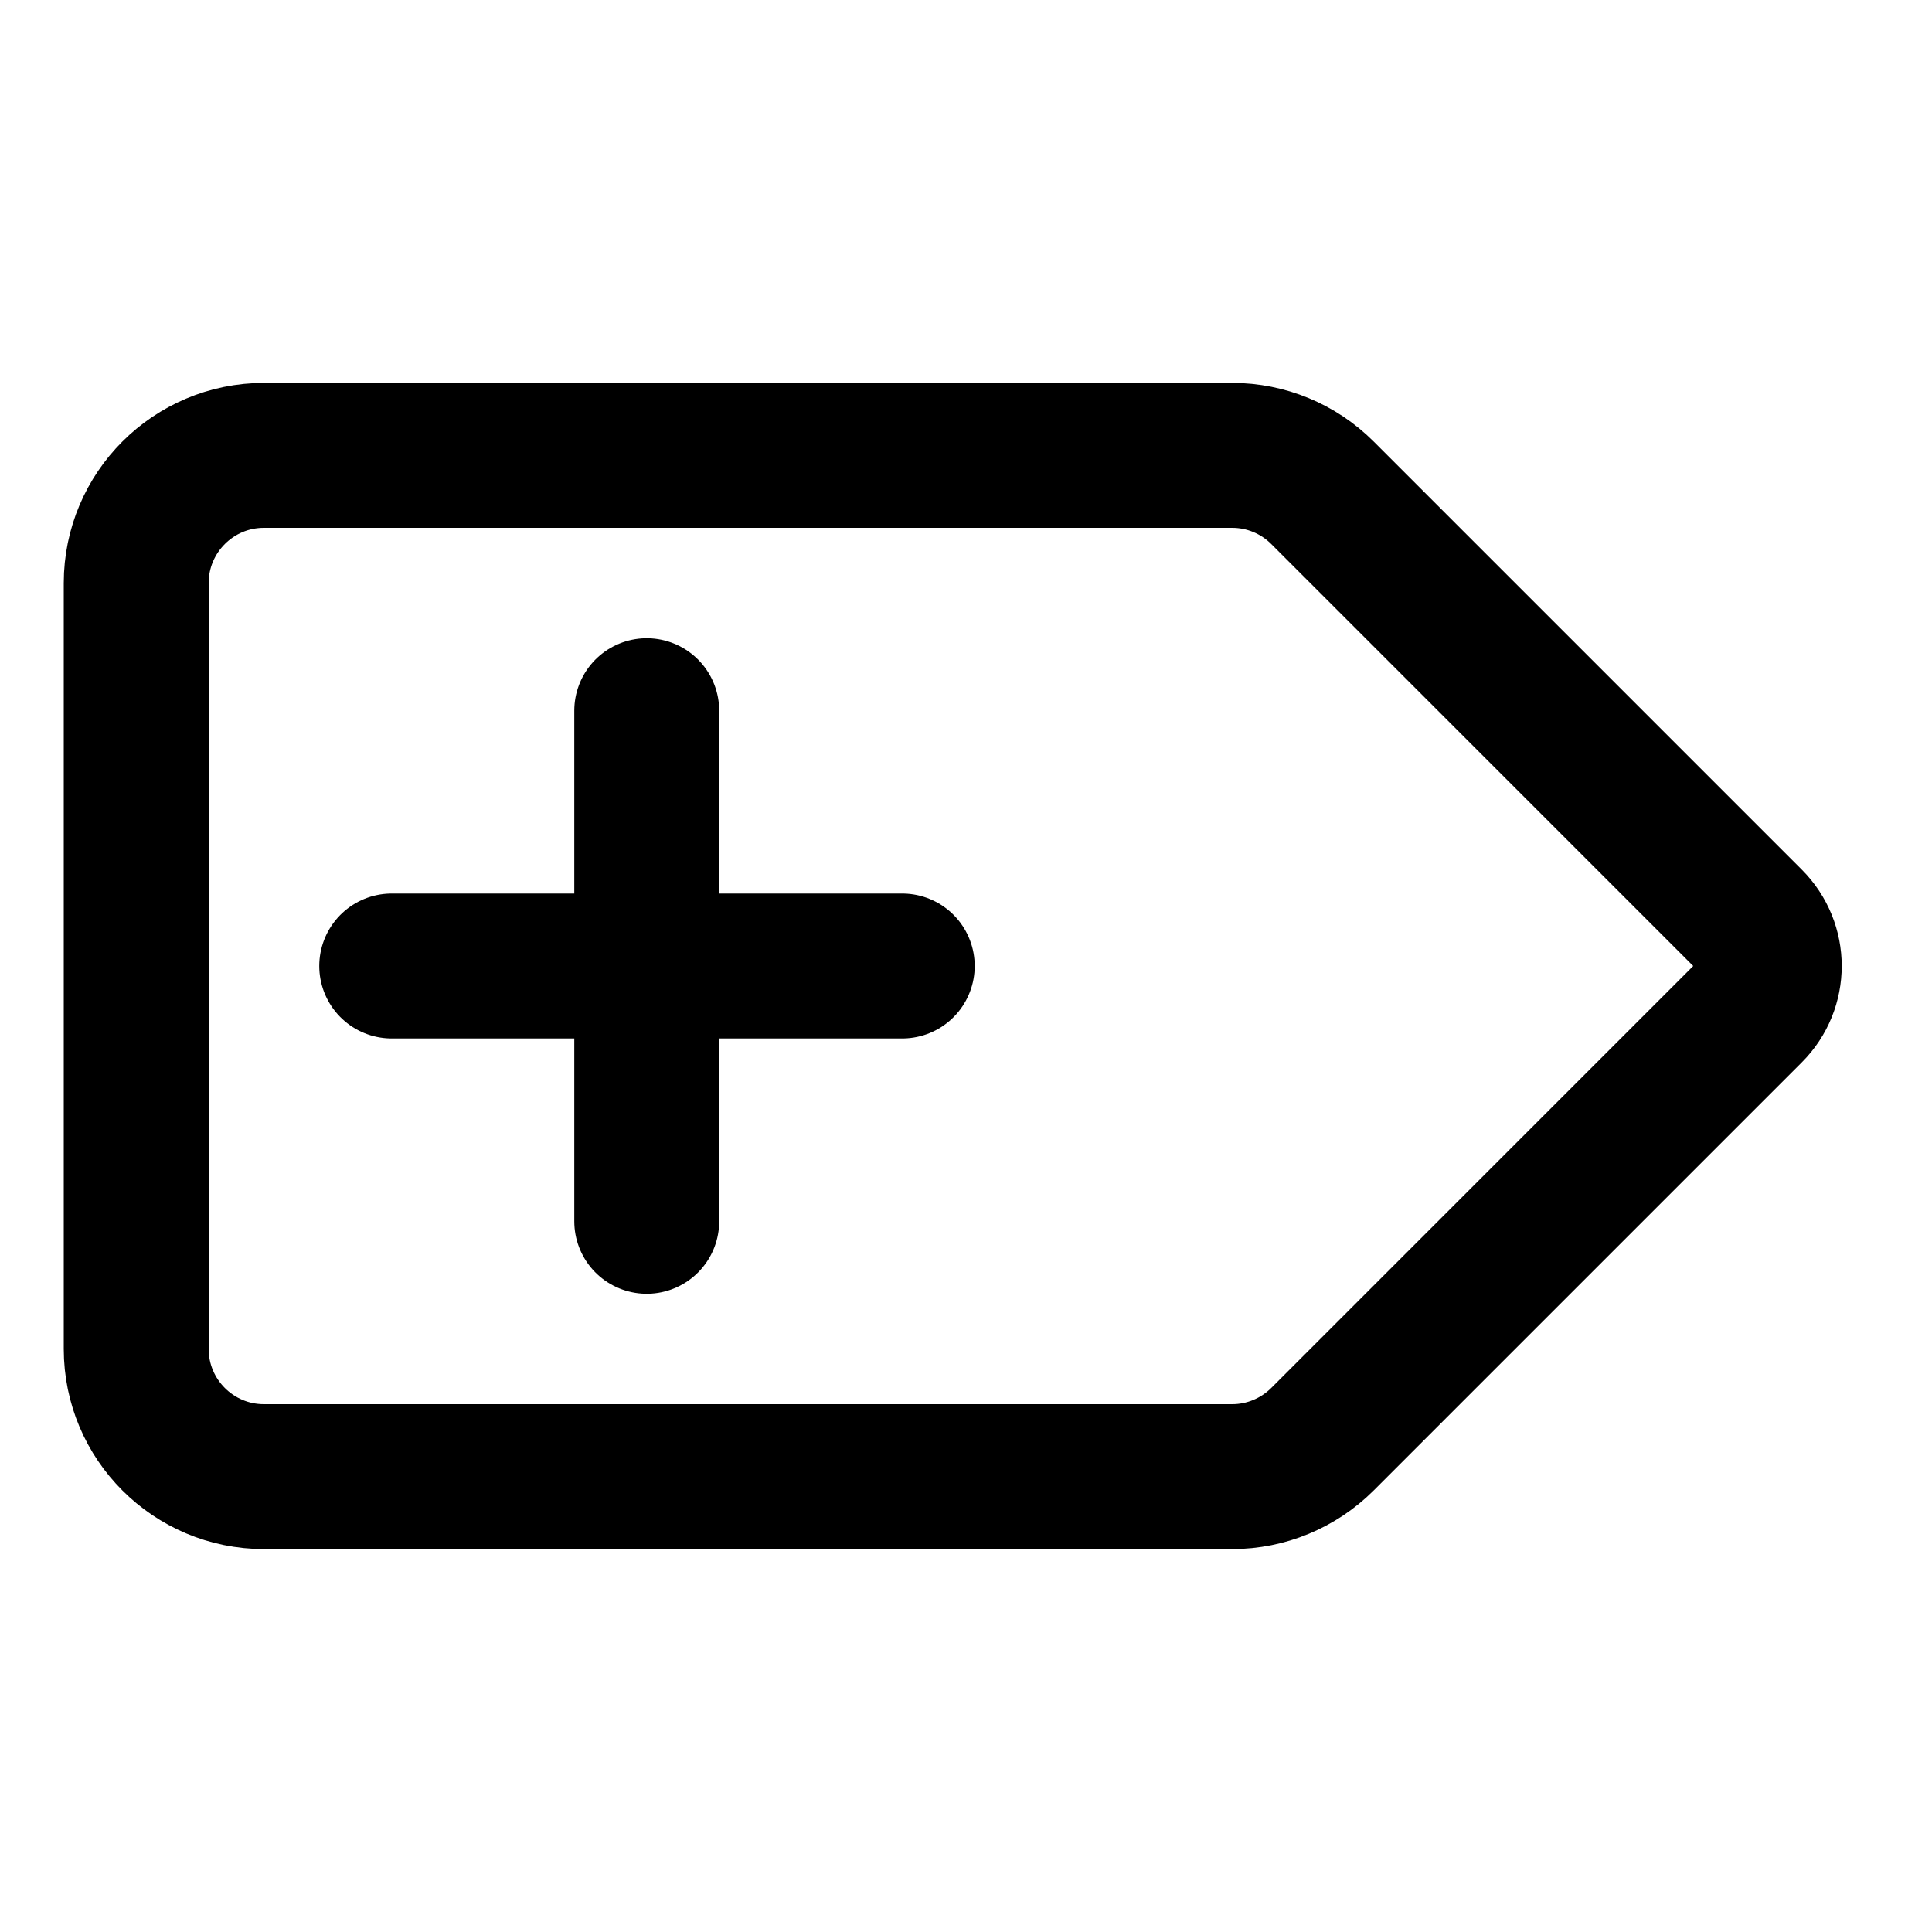 <svg width="20" height="20" viewBox="0 0 20 20" fill="none" xmlns="http://www.w3.org/2000/svg">
<g id="add-tag-43">
<g id="add-tag--add-tag-plus-button-mathematics-math">
<path id="Rectangle 1905" d="M1.41 6.036C1.41 5.306 2.002 4.714 2.732 4.714H12.756C13.106 4.714 13.442 4.853 13.69 5.101L18.122 9.533C18.38 9.791 18.38 10.209 18.122 10.467L13.69 14.899C13.442 15.146 13.106 15.286 12.756 15.286H2.732C2.002 15.286 1.41 14.694 1.41 13.964V6.036Z" stroke="black" stroke-width="1.5" stroke-linecap="round" stroke-linejoin="round"/>
<path id="Vector" d="M6.695 7.357V12.643" stroke="black" stroke-width="1.5" stroke-linecap="round" stroke-linejoin="round"/>
<path id="Vector_2" d="M4.055 10H9.34" stroke="black" stroke-width="1.5" stroke-linecap="round" stroke-linejoin="round"/>
</g>
</g>
</svg>

